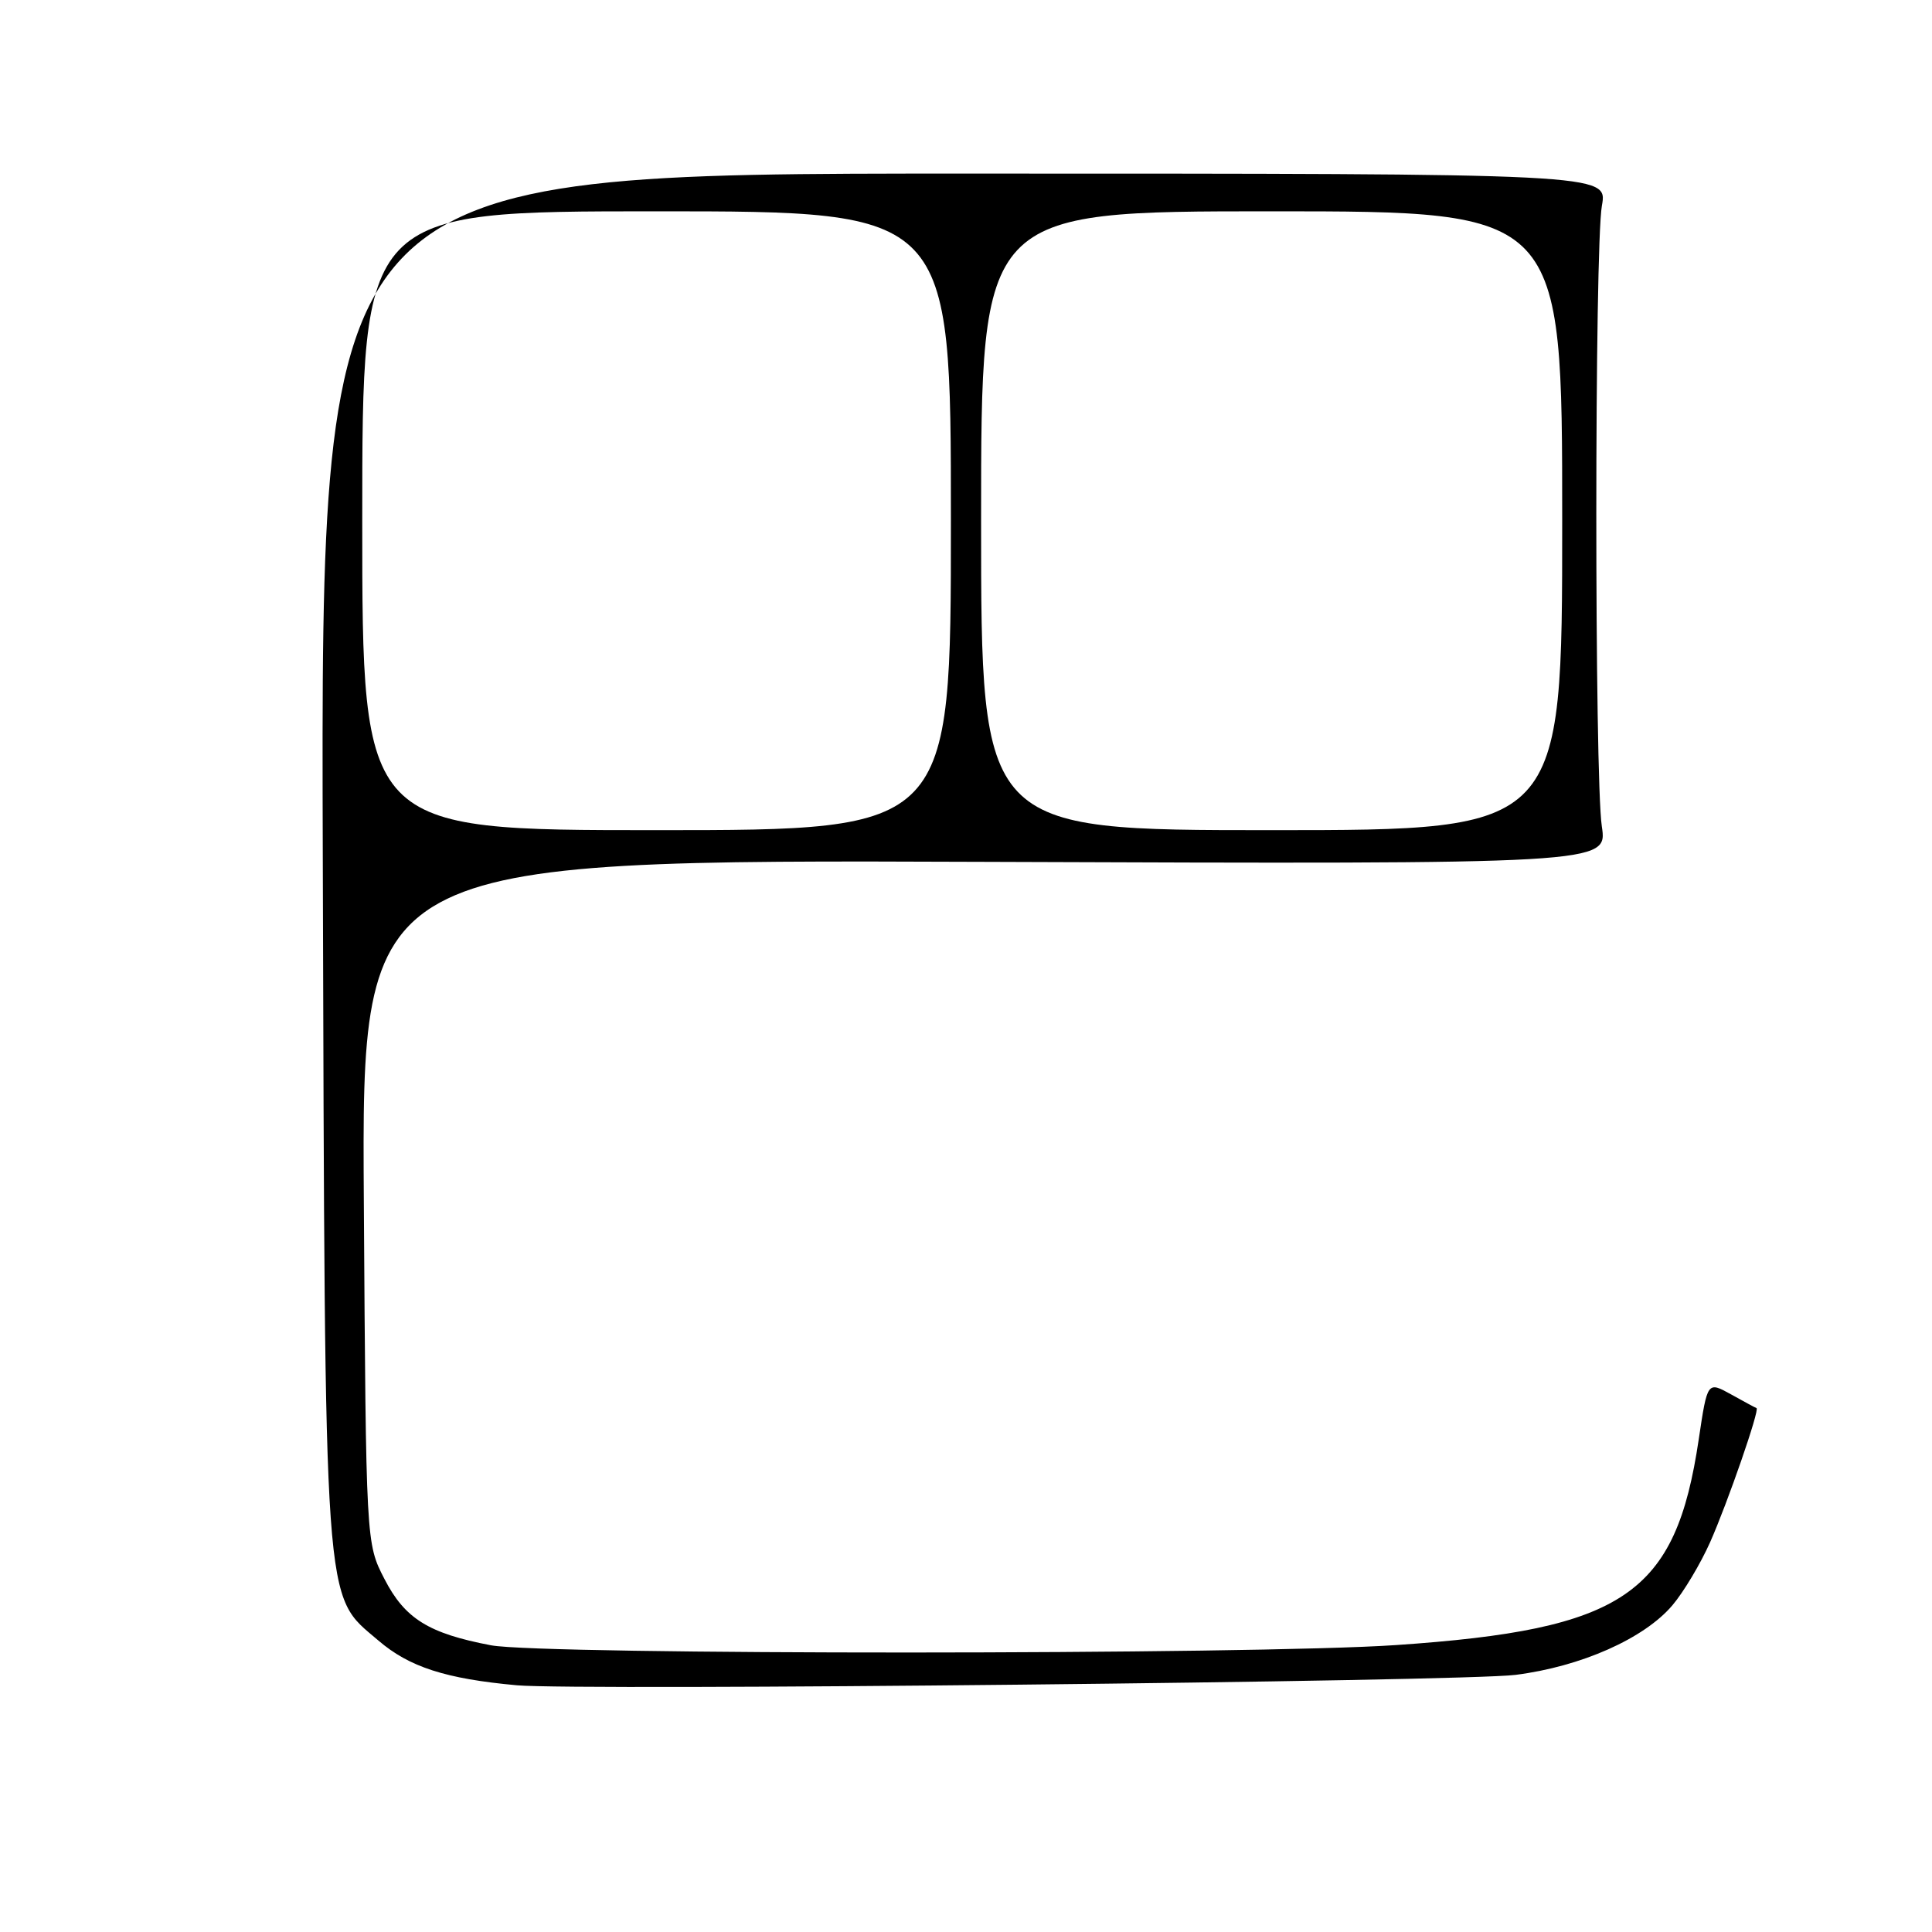 <?xml version="1.0" encoding="UTF-8" standalone="no"?>
<!DOCTYPE svg PUBLIC "-//W3C//DTD SVG 1.1//EN" "http://www.w3.org/Graphics/SVG/1.1/DTD/svg11.dtd" >
<svg xmlns="http://www.w3.org/2000/svg" xmlns:xlink="http://www.w3.org/1999/xlink" version="1.1" viewBox="0 0 256 256">
 <g >
 <path fill="currentColor"
d=" M 200.81 221.93 C 209.51 220.83 217.88 217.11 221.61 212.70 C 223.10 210.94 225.34 207.18 226.60 204.35 C 228.92 199.12 233.21 186.74 232.75 186.58 C 232.61 186.54 231.09 185.72 229.37 184.76 C 226.24 183.03 226.24 183.03 225.09 190.73 C 222.03 211.30 215.25 215.92 184.99 217.98 C 166.00 219.28 71.86 219.30 65.06 218.01 C 56.80 216.44 53.65 214.49 50.94 209.22 C 48.50 204.50 48.50 204.50 48.21 159.20 C 47.92 113.90 47.92 113.90 130.46 114.20 C 213.00 114.50 213.00 114.50 212.25 109.50 C 211.27 102.95 211.28 32.75 212.26 27.25 C 213.02 23.00 213.02 23.00 127.76 23.00 C 42.50 23.00 42.50 23.00 42.77 113.25 C 43.08 214.97 42.81 211.11 50.14 217.38 C 54.23 220.89 59.06 222.45 68.50 223.31 C 76.56 224.04 193.73 222.82 200.81 221.93 Z  M 48.00 69.00 C 48.00 28.00 48.00 28.00 87.00 28.00 C 126.00 28.00 126.00 28.00 126.00 69.00 C 126.00 110.00 126.00 110.00 87.00 110.00 C 48.00 110.00 48.00 110.00 48.00 69.00 Z  M 130.00 69.00 C 130.00 28.00 130.00 28.00 168.50 28.00 C 207.00 28.00 207.00 28.00 207.00 69.00 C 207.00 110.00 207.00 110.00 168.50 110.00 C 130.00 110.00 130.00 110.00 130.00 69.00 Z "/>
</g>
</svg>